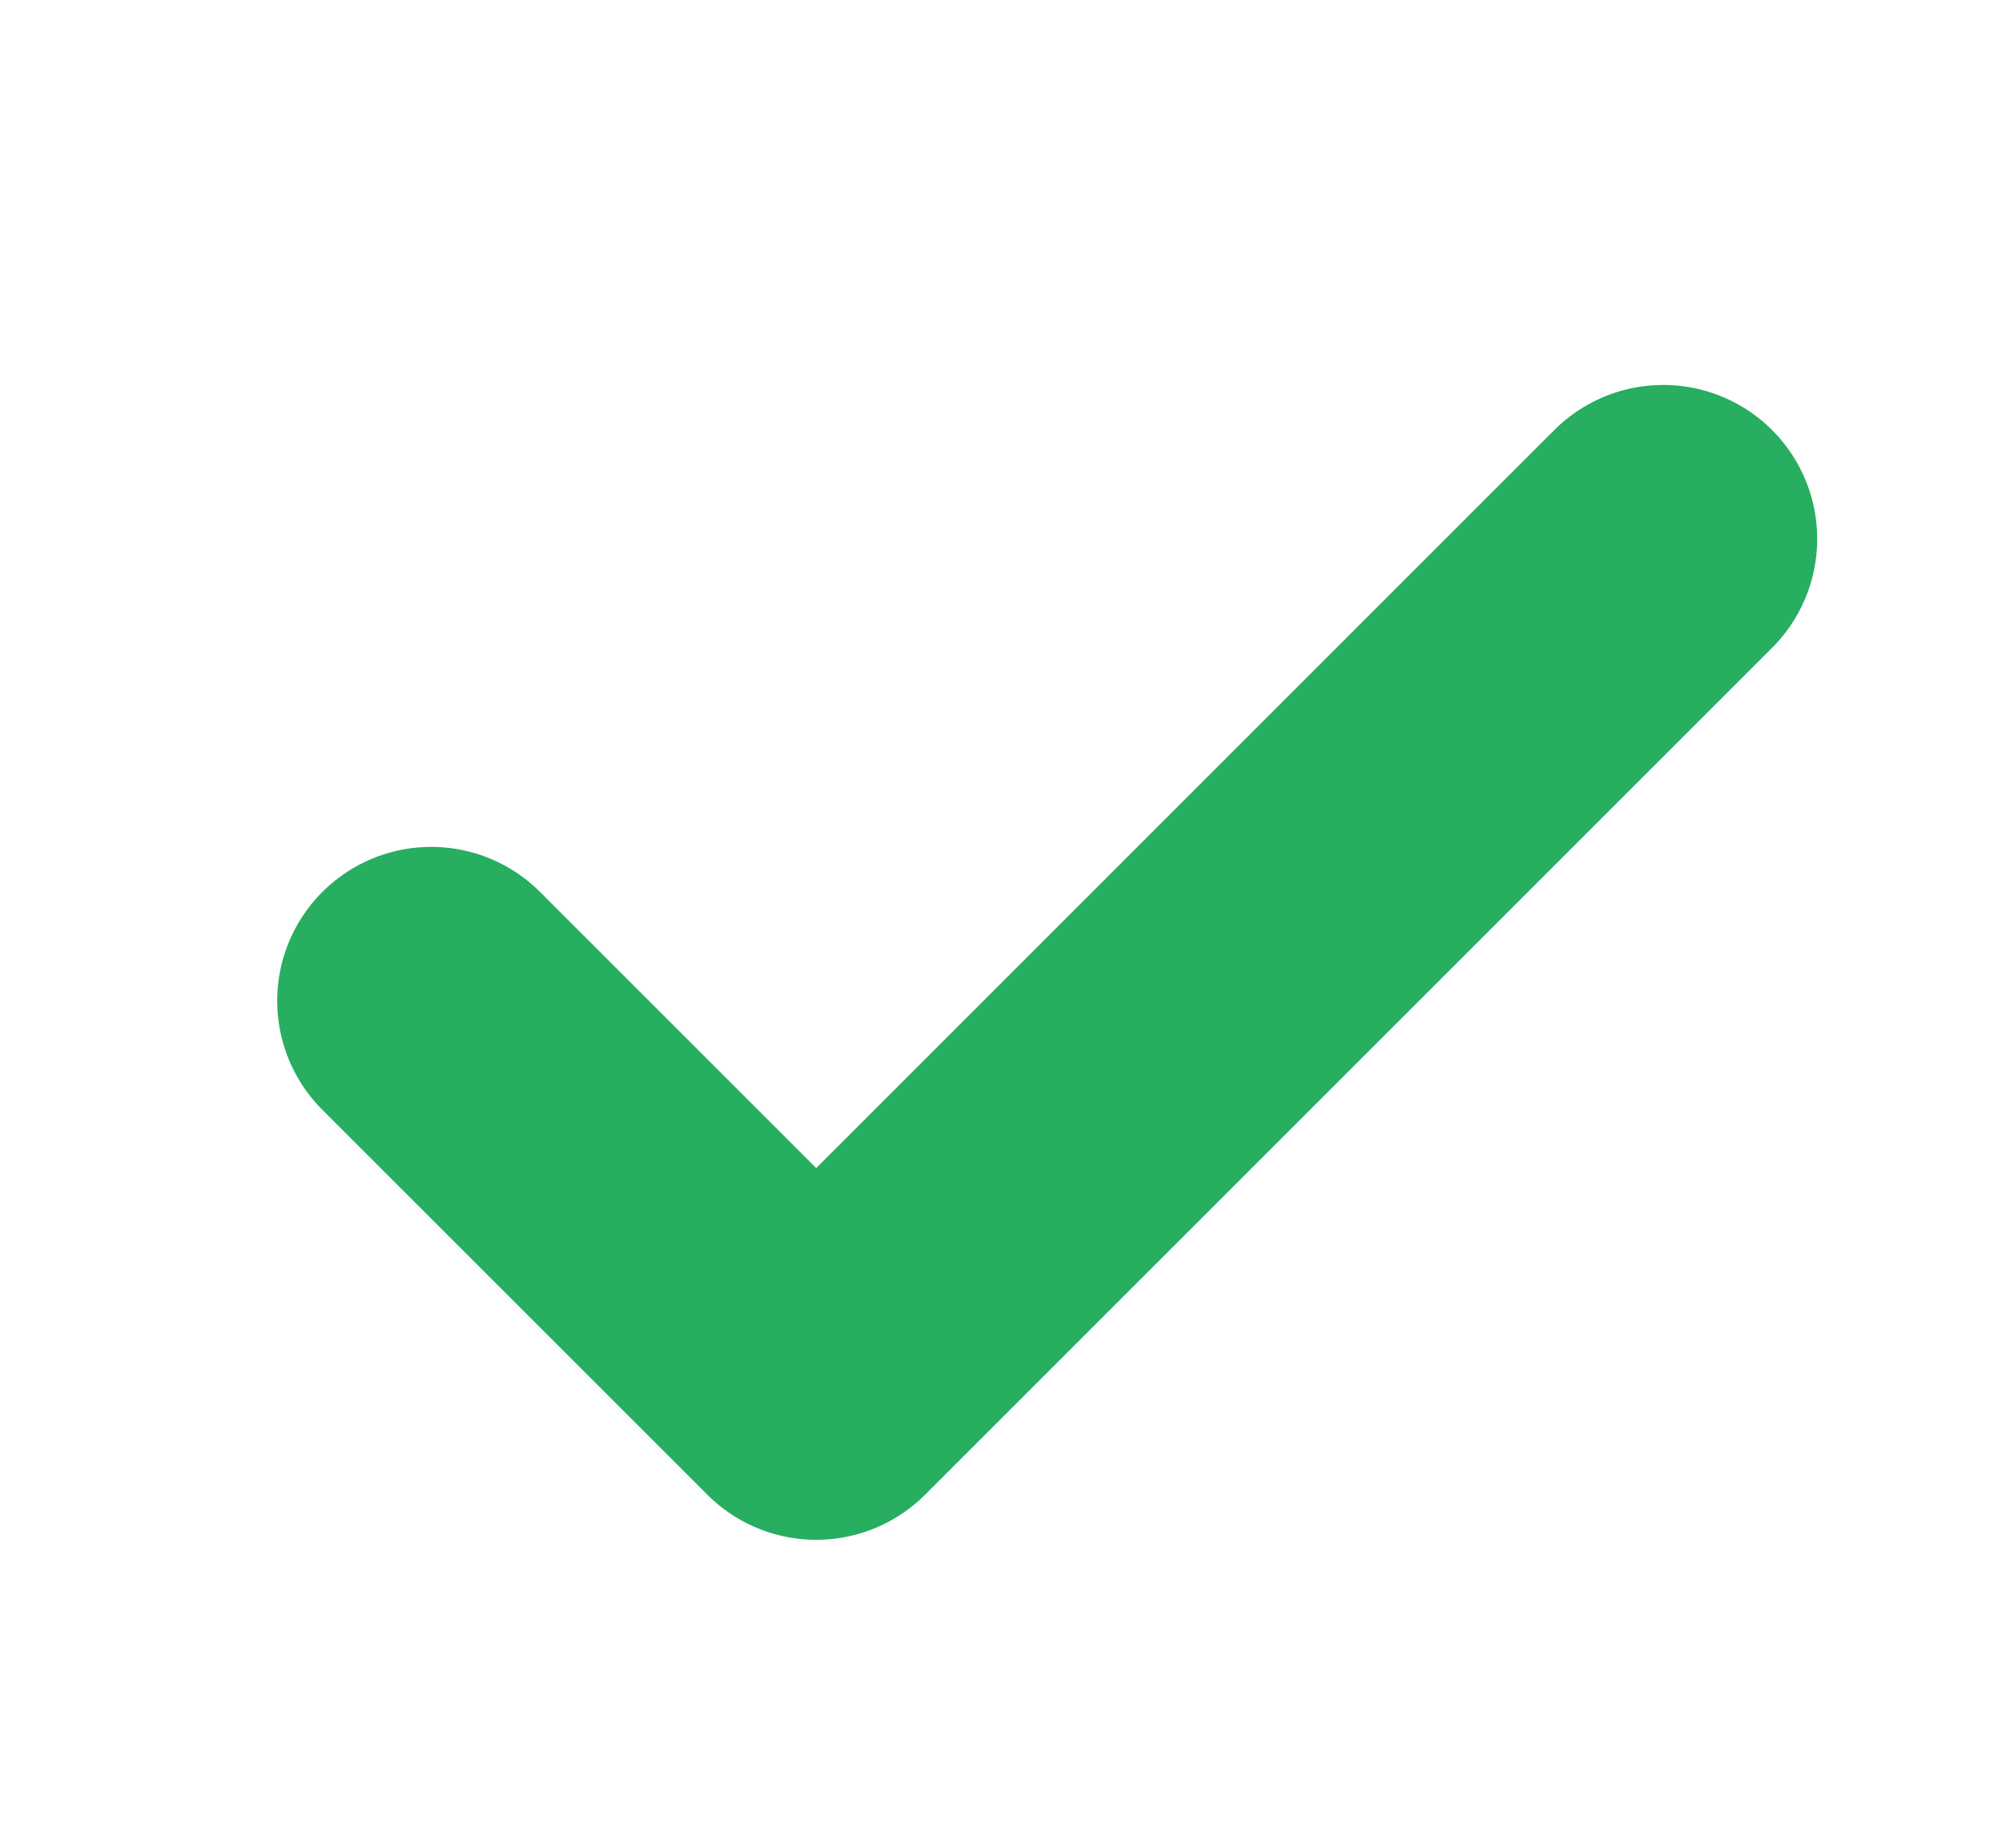 <svg width="13" height="12" viewBox="0 0 13 12" fill="none" xmlns="http://www.w3.org/2000/svg">
<path d="M10.8 3.5L5.3 9L2.8 6.5" stroke="#27AE60" stroke-width="2" stroke-linecap="round" stroke-linejoin="round"/>
</svg>
